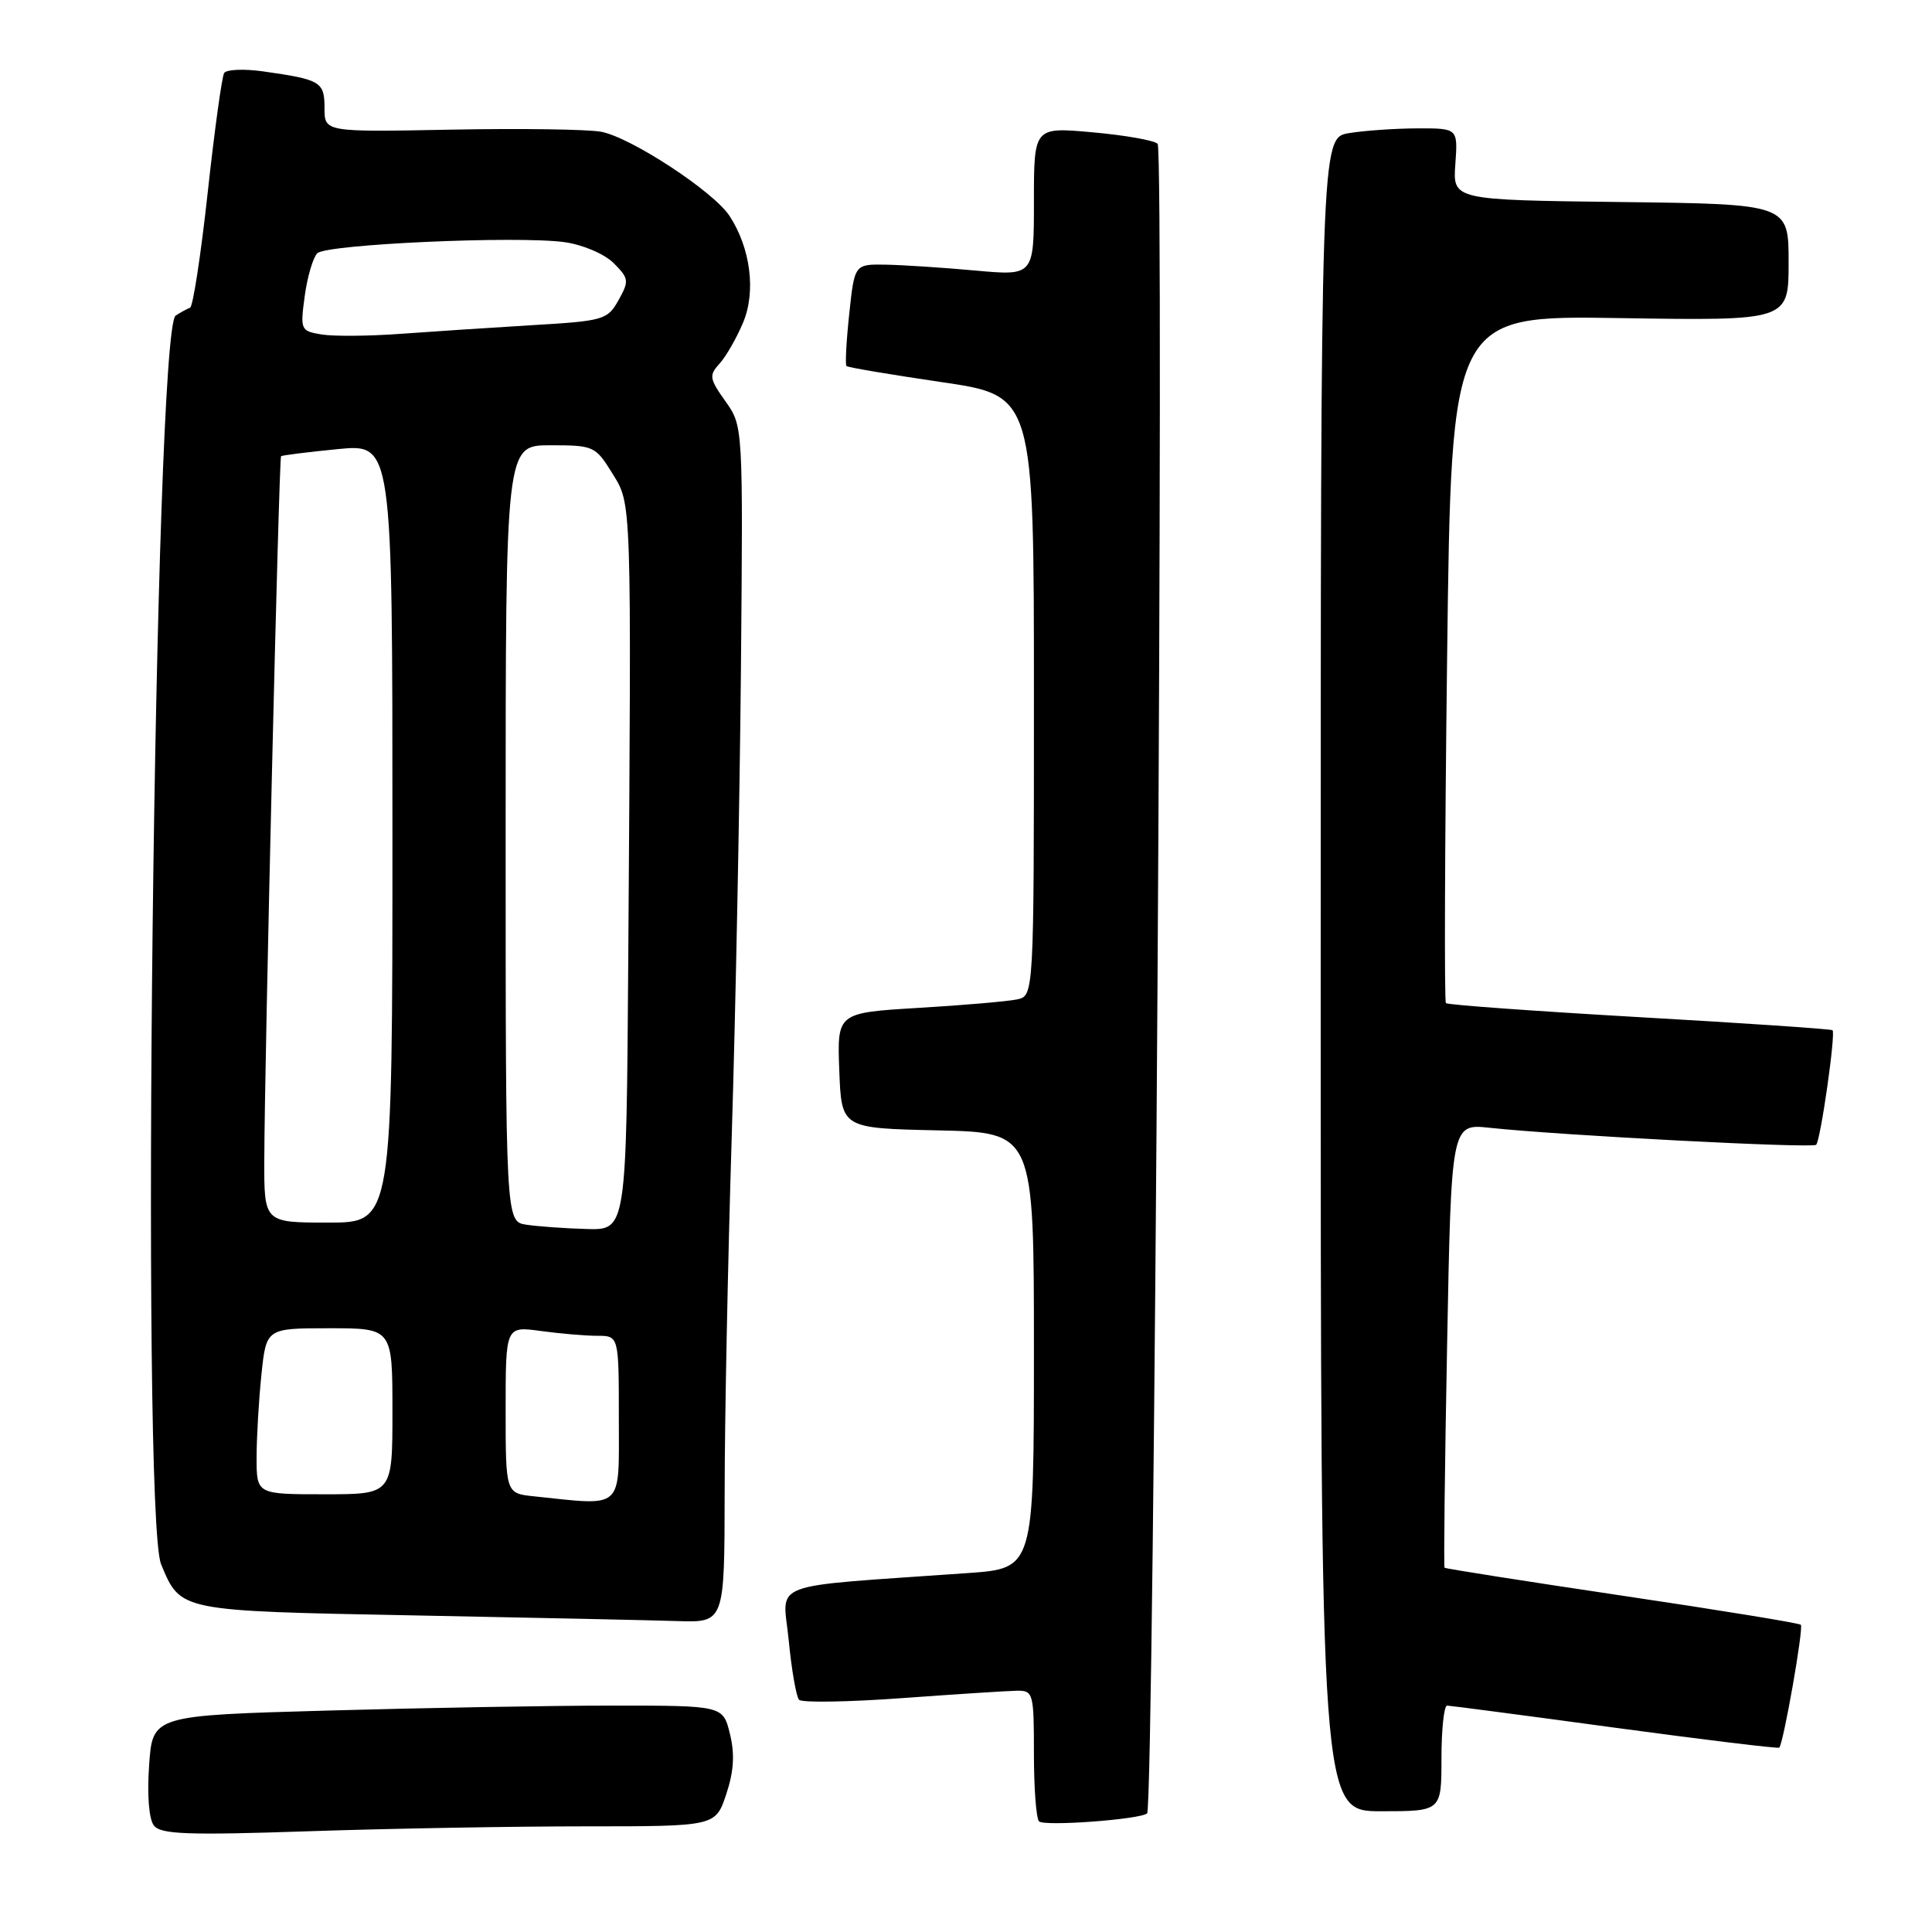 <?xml version="1.0" encoding="UTF-8" standalone="no"?>
<!DOCTYPE svg PUBLIC "-//W3C//DTD SVG 1.1//EN" "http://www.w3.org/Graphics/SVG/1.1/DTD/svg11.dtd" >
<svg xmlns="http://www.w3.org/2000/svg" xmlns:xlink="http://www.w3.org/1999/xlink" version="1.1" viewBox="0 0 256 256">
 <g >
 <path fill="currentColor"
d=" M 77.57 242.00 C 94.81 242.00 94.81 242.00 96.23 237.75 C 97.24 234.70 97.38 232.44 96.72 229.75 C 95.80 226.00 95.80 226.00 81.15 226.00 C 73.09 226.00 56.09 226.30 43.36 226.66 C 20.21 227.31 20.21 227.31 19.76 233.91 C 19.48 237.88 19.73 241.06 20.40 241.90 C 21.30 243.06 24.89 243.19 40.91 242.65 C 51.59 242.29 68.08 242.00 77.57 242.00 Z  M 152.00 240.28 C 152.92 239.46 154.30 19.90 153.39 19.05 C 152.90 18.59 149.01 17.91 144.75 17.53 C 137.00 16.83 137.00 16.83 137.00 26.69 C 137.00 36.55 137.00 36.55 129.25 35.85 C 124.99 35.46 119.64 35.11 117.37 35.07 C 113.23 35.00 113.23 35.00 112.53 41.58 C 112.14 45.20 111.98 48.31 112.16 48.50 C 112.35 48.69 118.02 49.64 124.75 50.63 C 137.00 52.42 137.00 52.42 137.00 92.19 C 137.00 131.96 137.00 131.96 134.75 132.43 C 133.51 132.69 127.64 133.20 121.71 133.55 C 110.92 134.20 110.92 134.20 111.21 141.85 C 111.50 149.50 111.50 149.50 124.25 149.78 C 137.00 150.06 137.00 150.06 137.00 178.94 C 137.00 207.82 137.00 207.82 128.25 208.44 C 101.13 210.36 103.74 209.37 104.51 217.36 C 104.89 221.29 105.51 224.83 105.88 225.23 C 106.25 225.63 112.39 225.53 119.53 225.01 C 126.66 224.49 133.51 224.05 134.75 224.03 C 136.91 224.00 137.00 224.35 137.00 232.33 C 137.00 236.92 137.30 240.97 137.68 241.34 C 138.37 242.03 151.09 241.09 152.00 240.28 Z  M 191.00 233.00 C 191.00 229.15 191.34 226.00 191.75 226.00 C 192.16 226.01 202.17 227.32 213.99 228.93 C 225.82 230.53 235.61 231.72 235.76 231.57 C 236.32 231.01 239.01 215.68 238.62 215.29 C 238.40 215.07 227.74 213.33 214.93 211.43 C 202.11 209.52 191.53 207.86 191.41 207.73 C 191.29 207.60 191.44 194.31 191.75 178.20 C 192.30 148.89 192.30 148.89 197.40 149.44 C 206.86 150.45 240.15 152.18 240.65 151.69 C 241.24 151.09 243.26 136.92 242.82 136.51 C 242.64 136.35 231.14 135.57 217.25 134.78 C 203.36 133.98 191.82 133.15 191.59 132.92 C 191.37 132.69 191.44 112.09 191.75 87.14 C 192.31 41.79 192.31 41.79 214.65 42.15 C 237.00 42.50 237.00 42.50 237.00 34.77 C 237.00 27.04 237.00 27.04 214.75 26.77 C 192.50 26.50 192.50 26.50 192.84 21.75 C 193.18 17.00 193.18 17.00 187.84 17.01 C 184.90 17.02 180.81 17.30 178.75 17.64 C 175.00 18.26 175.00 18.26 175.00 129.13 C 175.00 240.00 175.00 240.00 183.00 240.00 C 191.00 240.00 191.00 240.00 191.00 233.00 Z  M 96.02 197.75 C 96.02 188.26 96.45 167.00 96.96 150.50 C 97.47 134.00 98.02 106.09 98.18 88.48 C 98.46 56.46 98.46 56.46 96.13 53.18 C 93.99 50.17 93.92 49.74 95.36 48.16 C 96.22 47.21 97.62 44.76 98.47 42.73 C 100.19 38.62 99.45 32.86 96.66 28.60 C 94.54 25.37 83.60 18.20 79.66 17.46 C 77.89 17.13 68.91 17.00 59.72 17.18 C 43.00 17.50 43.00 17.50 43.00 14.32 C 43.00 10.83 42.50 10.54 34.87 9.46 C 32.32 9.10 29.99 9.20 29.70 9.68 C 29.40 10.17 28.42 17.30 27.52 25.53 C 26.62 33.76 25.57 40.62 25.19 40.77 C 24.81 40.91 23.95 41.38 23.28 41.81 C 20.45 43.61 18.61 200.73 21.35 207.28 C 23.95 213.52 23.61 213.45 54.90 214.05 C 70.63 214.35 86.31 214.69 89.75 214.80 C 96.00 215.00 96.00 215.00 96.02 197.75 Z  M 70.75 198.27 C 67.00 197.88 67.00 197.88 67.00 186.80 C 67.00 175.73 67.00 175.73 71.64 176.36 C 74.19 176.71 77.57 177.00 79.14 177.00 C 82.00 177.00 82.00 177.00 82.00 188.00 C 82.00 200.22 82.76 199.53 70.75 198.27 Z  M 34.00 193.15 C 34.00 190.48 34.29 185.53 34.64 182.15 C 35.28 176.00 35.28 176.00 43.64 176.00 C 52.00 176.00 52.00 176.00 52.00 187.00 C 52.00 198.00 52.00 198.00 43.00 198.00 C 34.00 198.00 34.00 198.00 34.00 193.15 Z  M 69.75 162.28 C 67.00 161.87 67.00 161.87 67.00 110.43 C 67.00 59.00 67.00 59.00 72.92 59.00 C 78.66 59.00 78.90 59.11 81.11 62.68 C 83.72 66.91 83.67 65.39 83.25 126.75 C 83.00 163.00 83.00 163.00 77.75 162.85 C 74.86 162.77 71.26 162.51 69.75 162.28 Z  M 35.02 153.75 C 35.05 140.71 36.96 60.71 37.24 60.45 C 37.38 60.33 40.76 59.90 44.75 59.51 C 52.00 58.80 52.00 58.80 52.00 110.40 C 52.00 162.00 52.00 162.00 43.50 162.00 C 35.00 162.00 35.00 162.00 35.02 153.75 Z  M 42.62 44.32 C 39.83 43.86 39.77 43.72 40.38 39.21 C 40.73 36.66 41.48 34.12 42.04 33.56 C 43.24 32.36 68.62 31.22 74.83 32.09 C 77.27 32.44 80.09 33.65 81.32 34.87 C 83.34 36.90 83.38 37.22 81.96 39.77 C 80.50 42.38 80.01 42.53 70.47 43.09 C 64.98 43.42 57.12 43.94 53.00 44.24 C 48.88 44.54 44.21 44.58 42.62 44.32 Z "/>
</g>
</svg>